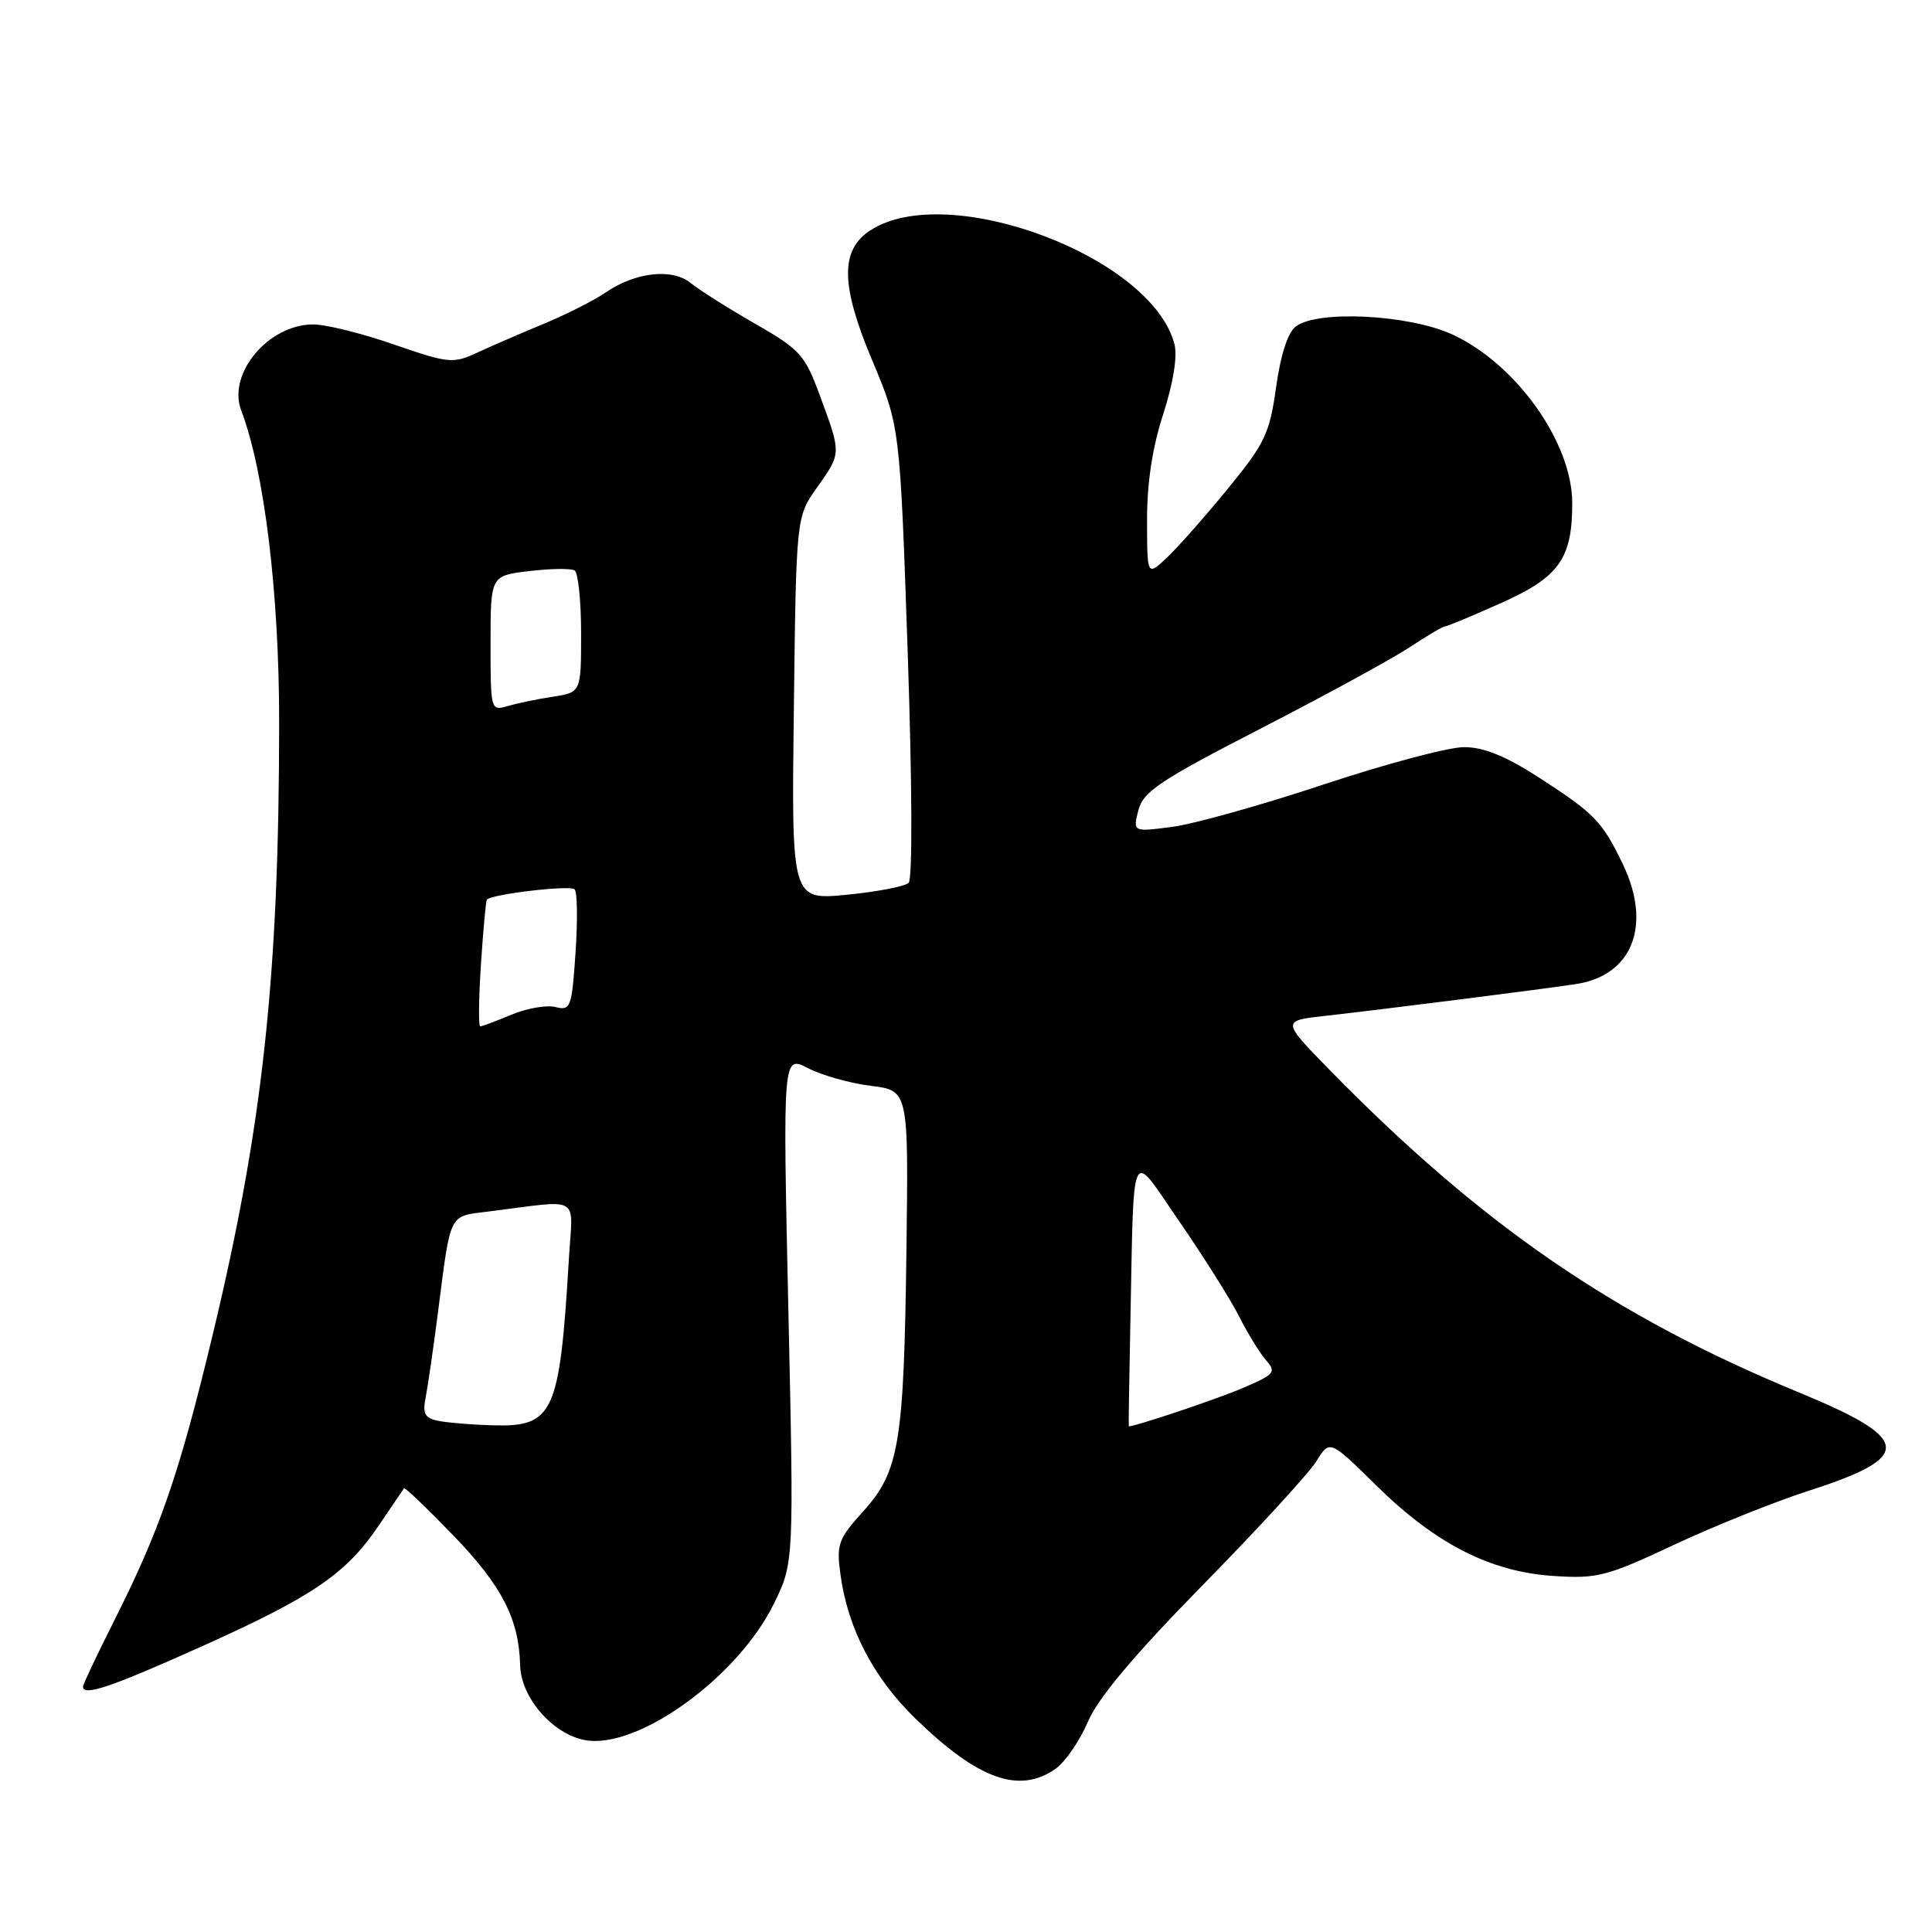 <?xml version="1.0" encoding="UTF-8" standalone="no"?>
<!DOCTYPE svg PUBLIC "-//W3C//DTD SVG 1.1//EN" "http://www.w3.org/Graphics/SVG/1.1/DTD/svg11.dtd" >
<svg xmlns="http://www.w3.org/2000/svg" xmlns:xlink="http://www.w3.org/1999/xlink" version="1.1" viewBox="0 0 256 256">
 <g >
 <path fill="currentColor"
d=" M 139.86 234.38 C 141.13 233.49 143.06 230.69 144.15 228.15 C 145.51 224.97 150.27 219.31 159.39 210.01 C 166.68 202.58 173.44 195.21 174.42 193.63 C 176.20 190.76 176.20 190.76 182.35 196.82 C 190.20 204.55 197.46 208.27 205.81 208.82 C 211.65 209.21 212.87 208.89 221.81 204.70 C 227.14 202.20 235.18 198.98 239.67 197.53 C 253.60 193.05 253.38 190.70 238.43 184.53 C 213.90 174.42 196.31 162.33 176.15 141.74 C 169.81 135.25 169.81 135.25 175.65 134.60 C 183.43 133.73 204.64 131.04 208.86 130.39 C 216.33 129.24 218.91 122.57 215.03 114.50 C 212.32 108.87 211.28 107.79 204.08 103.13 C 199.51 100.18 196.63 99.00 193.98 99.00 C 191.93 99.00 183.57 101.23 175.38 103.95 C 167.20 106.67 158.16 109.20 155.30 109.57 C 150.11 110.24 150.11 110.24 150.84 107.37 C 151.48 104.88 153.66 103.43 167.12 96.50 C 175.67 92.10 184.53 87.26 186.81 85.75 C 189.09 84.24 191.19 83.00 191.47 83.00 C 191.75 83.00 195.10 81.61 198.91 79.90 C 206.61 76.46 208.34 74.02 208.33 66.64 C 208.31 58.65 200.96 48.29 192.51 44.35 C 186.80 41.69 174.65 41.05 171.71 43.25 C 170.65 44.04 169.69 46.98 169.09 51.31 C 168.23 57.46 167.61 58.76 162.65 64.81 C 159.64 68.49 156.01 72.59 154.59 73.92 C 152.00 76.35 152.00 76.35 151.99 68.92 C 151.98 64.00 152.70 59.27 154.13 54.88 C 155.45 50.80 156.03 47.25 155.63 45.65 C 152.71 34.02 125.53 23.84 115.30 30.54 C 111.32 33.14 111.39 37.79 115.53 47.65 C 119.25 56.50 119.25 56.50 120.27 86.30 C 120.87 103.87 120.92 116.47 120.40 116.98 C 119.90 117.46 116.21 118.17 112.19 118.56 C 104.87 119.27 104.87 119.27 105.19 93.89 C 105.50 68.50 105.50 68.50 108.25 64.61 C 111.50 60.02 111.49 60.16 108.69 52.55 C 106.65 47.00 106.06 46.34 100.00 42.86 C 96.42 40.81 92.60 38.39 91.50 37.49 C 89.07 35.51 84.18 36.06 80.24 38.76 C 78.73 39.80 75.03 41.67 72.00 42.93 C 68.97 44.18 65.01 45.90 63.18 46.75 C 60.05 48.21 59.42 48.14 52.18 45.64 C 47.96 44.17 43.14 42.98 41.47 42.99 C 35.55 43.01 30.11 49.52 31.96 54.38 C 35.04 62.48 37.00 78.64 36.99 95.80 C 36.97 129.56 34.81 149.36 28.08 177.29 C 23.72 195.38 21.20 202.68 15.14 214.73 C 12.86 219.25 11.00 223.19 11.00 223.48 C 11.00 224.81 14.68 223.57 26.70 218.17 C 41.51 211.52 45.87 208.54 50.23 202.08 C 51.93 199.56 53.42 197.37 53.54 197.21 C 53.66 197.05 56.62 199.89 60.13 203.52 C 66.52 210.15 68.77 214.54 68.92 220.67 C 69.03 224.94 73.21 229.76 77.50 230.57 C 84.45 231.87 97.77 222.26 102.55 212.49 C 105.20 207.07 105.20 207.07 104.46 173.44 C 103.72 139.81 103.72 139.81 107.07 141.54 C 108.92 142.49 112.66 143.55 115.40 143.88 C 120.38 144.50 120.38 144.50 120.11 165.50 C 119.78 191.24 119.17 194.96 114.38 200.26 C 111.06 203.94 110.81 204.63 111.37 208.66 C 112.34 215.79 115.75 222.33 121.30 227.72 C 129.61 235.80 135.05 237.75 139.86 234.38 Z  M 58.19 188.29 C 56.28 187.92 55.97 187.37 56.40 185.17 C 56.69 183.70 57.42 178.68 58.02 174.00 C 59.76 160.46 59.39 161.20 64.75 160.53 C 77.24 158.97 75.89 158.18 75.38 166.83 C 74.15 187.37 73.36 189.10 65.25 188.86 C 62.64 188.79 59.46 188.53 58.19 188.29 Z  M 149.77 175.75 C 150.28 150.87 149.63 152.24 156.33 161.94 C 159.53 166.59 163.07 172.21 164.19 174.44 C 165.32 176.67 166.92 179.28 167.75 180.23 C 169.15 181.82 168.90 182.11 164.66 183.93 C 161.29 185.37 150.56 188.98 149.57 189.00 C 149.53 189.00 149.62 183.04 149.77 175.75 Z  M 63.73 127.75 C 64.03 123.21 64.38 119.37 64.51 119.21 C 65.11 118.48 75.57 117.25 76.14 117.84 C 76.50 118.20 76.55 121.98 76.26 126.24 C 75.77 133.52 75.61 133.94 73.61 133.44 C 72.44 133.14 69.81 133.60 67.77 134.45 C 65.73 135.30 63.87 136.00 63.63 136.00 C 63.39 136.00 63.43 132.29 63.73 127.75 Z  M 65.00 85.26 C 65.00 76.28 65.00 76.28 70.14 75.67 C 72.97 75.33 75.67 75.30 76.14 75.59 C 76.61 75.88 77.00 79.63 77.00 83.93 C 77.00 91.74 77.00 91.74 73.25 92.32 C 71.19 92.63 68.49 93.20 67.25 93.56 C 65.03 94.22 65.00 94.10 65.00 85.26 Z "/>
</g>
</svg>